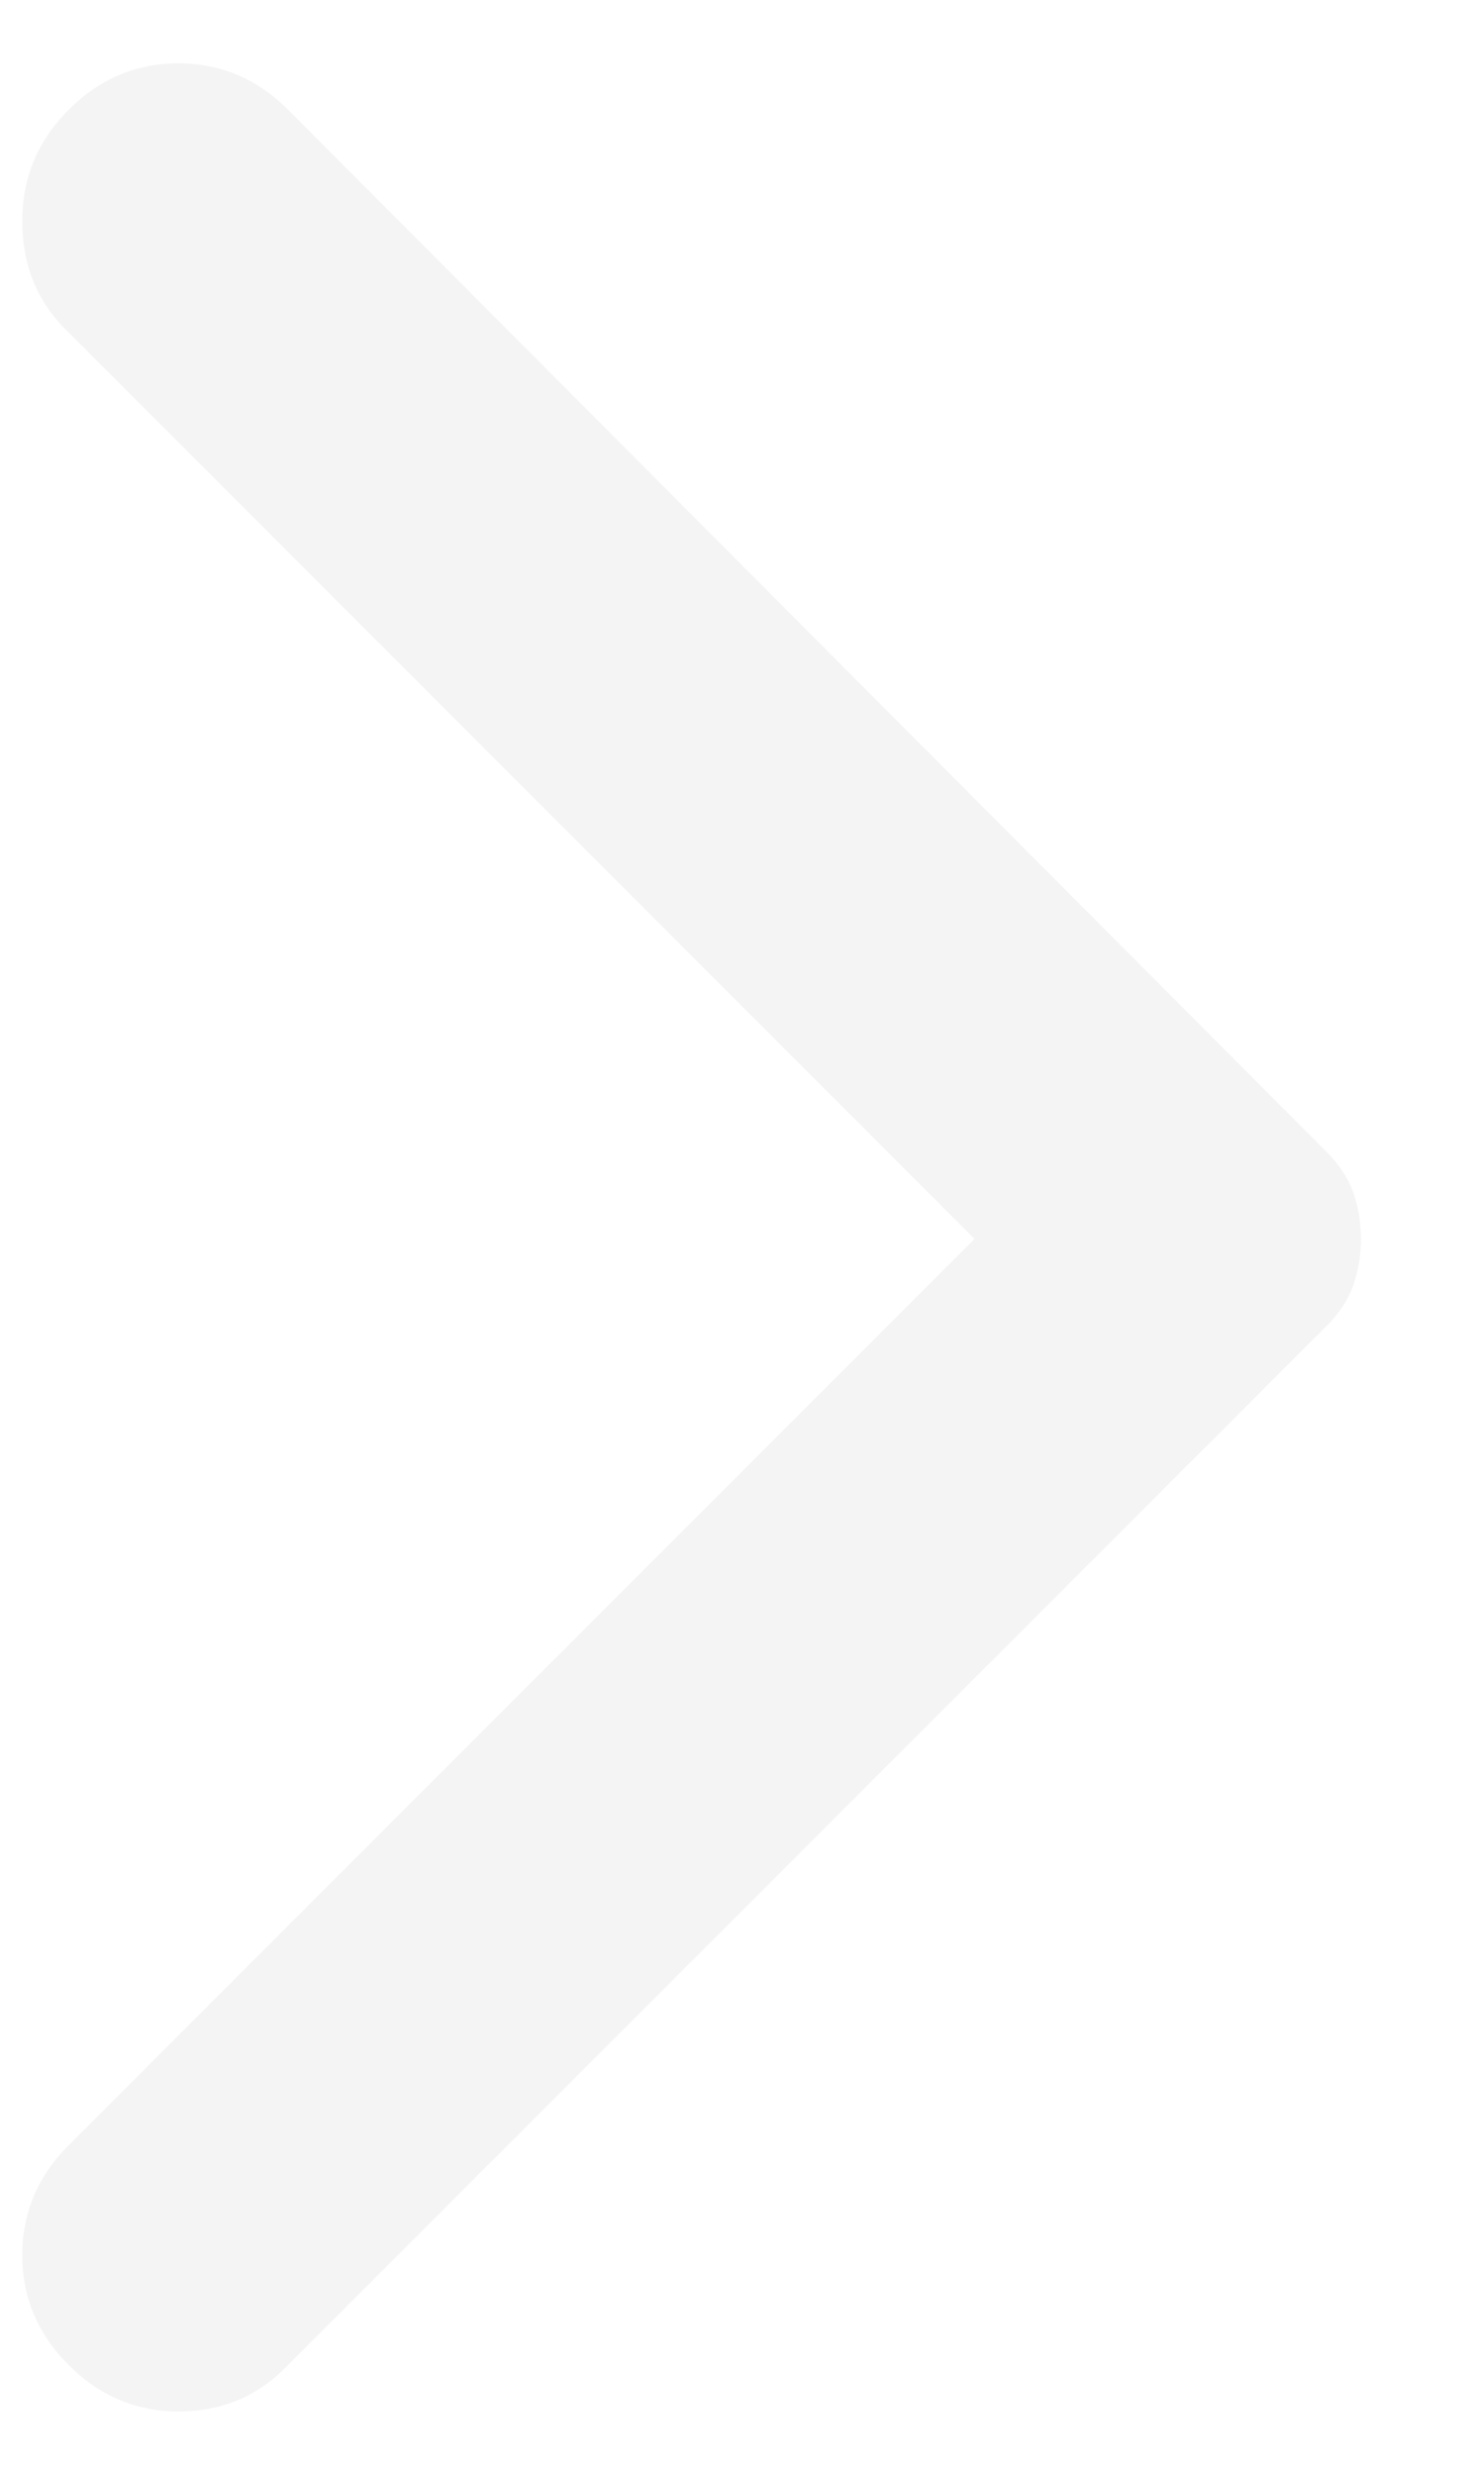 <svg width="12" height="20" viewBox="0 0 12 20" fill="none" xmlns="http://www.w3.org/2000/svg">
<g opacity="0.6" filter="url(#filter0_b_335_1424)">
<path d="M0.555 19.113C0.305 18.863 0.18 18.567 0.18 18.224C0.18 17.883 0.305 17.587 0.555 17.337L7.88 10.012L0.53 2.662C0.297 2.429 0.18 2.137 0.18 1.787C0.18 1.437 0.305 1.137 0.555 0.887C0.805 0.637 1.101 0.512 1.443 0.512C1.784 0.512 2.08 0.637 2.33 0.887L10.73 9.312C10.83 9.412 10.901 9.521 10.943 9.637C10.984 9.754 11.005 9.879 11.005 10.012C11.005 10.146 10.984 10.271 10.943 10.387C10.901 10.504 10.83 10.613 10.73 10.713L2.305 19.137C2.072 19.371 1.784 19.488 1.443 19.488C1.101 19.488 0.805 19.363 0.555 19.113Z" fill="#EDEDED"/>
</g>
<defs>
<filter id="filter0_b_335_1424" x="-35.82" y="-35.487" width="82.825" height="90.975" filterUnits="userSpaceOnUse" color-interpolation-filters="sRGB">
<feFlood flood-opacity="0" result="BackgroundImageFix"/>
<feGaussianBlur in="BackgroundImageFix" stdDeviation="18"/>
<feComposite in2="SourceAlpha" operator="in" result="effect1_backgroundBlur_335_1424"/>
<feBlend mode="normal" in="SourceGraphic" in2="effect1_backgroundBlur_335_1424" result="shape"/>
</filter>
</defs>
</svg>

